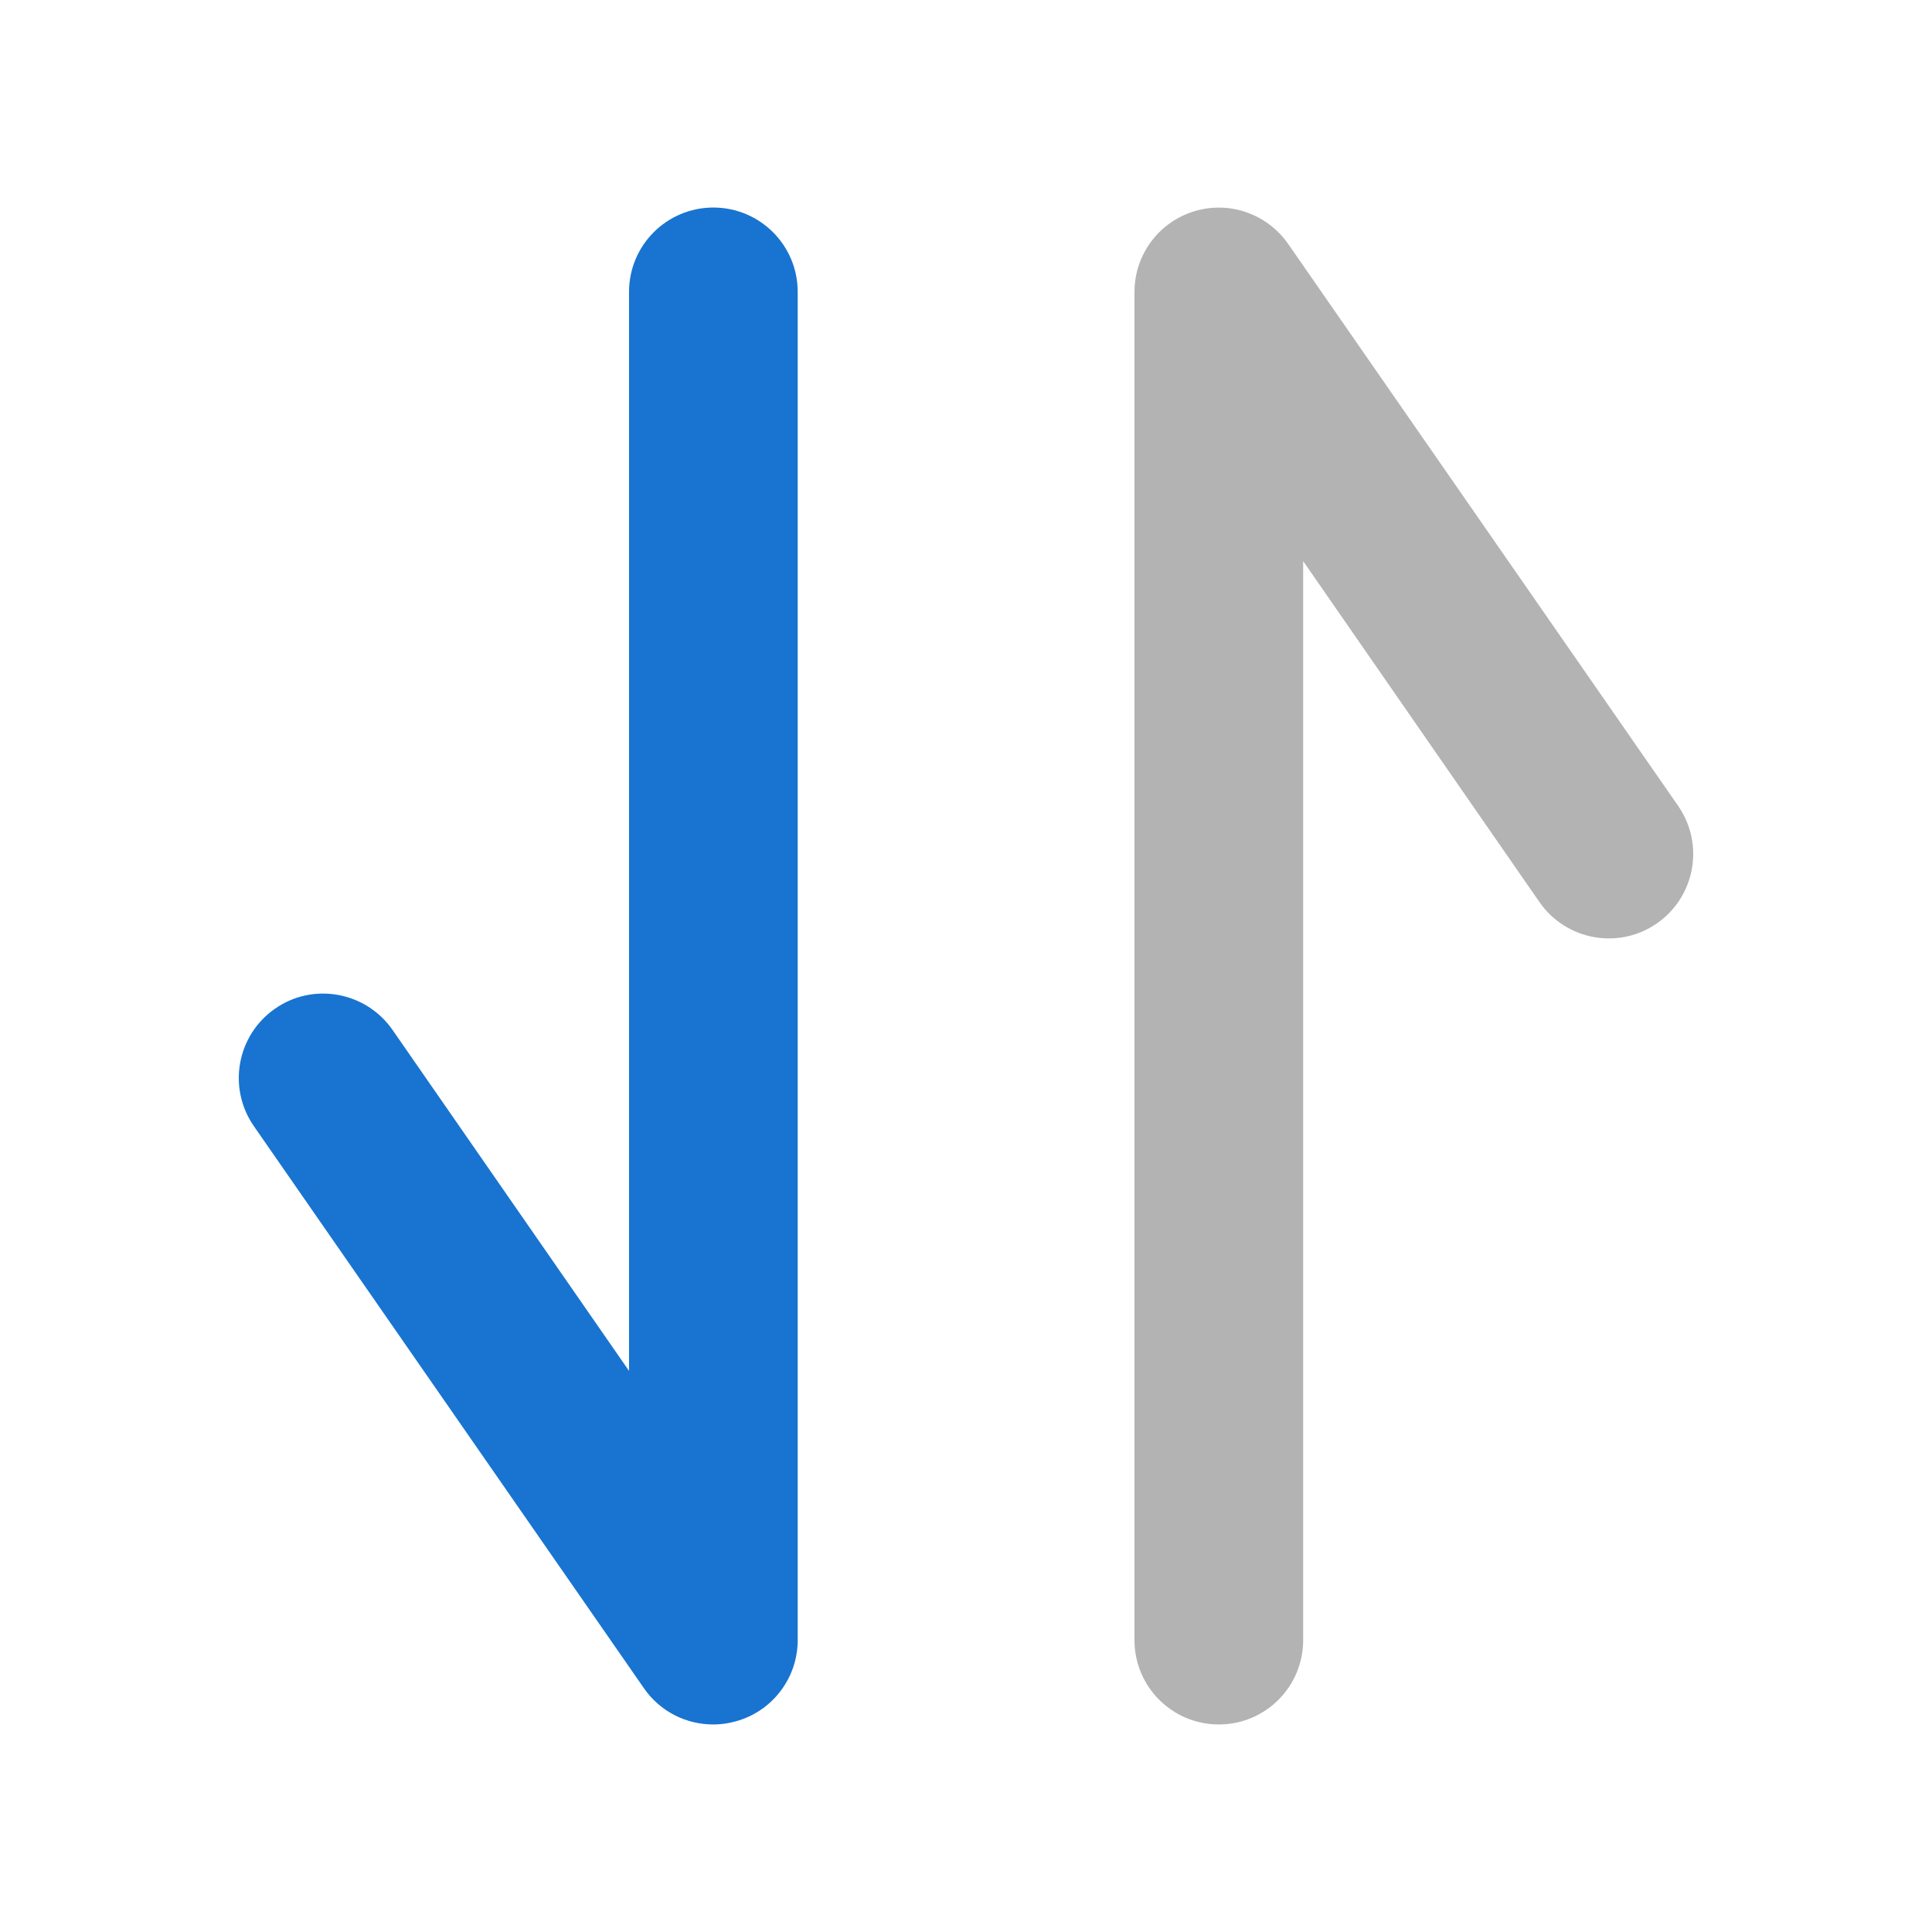 <?xml version="1.0" standalone="no"?><!DOCTYPE svg PUBLIC "-//W3C//DTD SVG 1.1//EN" "http://www.w3.org/Graphics/SVG/1.1/DTD/svg11.dtd"><svg t="1530004714733" class="icon" style="" viewBox="0 0 1024 1024" version="1.1" xmlns="http://www.w3.org/2000/svg" p-id="2849" xmlns:xlink="http://www.w3.org/1999/xlink" width="200" height="200"><defs><style type="text/css"></style></defs><path d="M378 914c-14.4 0-28.2-6.9-36.7-19.2l-206.8-298c-14-20.3-9-48.1 11.3-62.2 20.2-14.1 48.1-9 62.2 11.2l125.4 180.8V154.7c0-24.7 20-44.7 44.7-44.7s44.7 20 44.7 44.7v714.6c0 19.5-12.7 36.8-31.3 42.6-4.6 1.4-9 2.1-13.5 2.1z" fill="#1874D0" p-id="2850"></path><path d="M646 914c-24.7 0-44.7-20-44.7-44.7V154.7c0-19.5 12.7-36.8 31.3-42.6 18.6-5.9 38.9 1.1 50.1 17.1l206.8 298c14 20.3 9 48.1-11.3 62.2-20.3 14.1-48.1 9-62.2-11.2L690.7 297.4v571.9c0 24.7-20 44.7-44.7 44.7z" fill="#B3B3B3" p-id="2851"></path></svg>